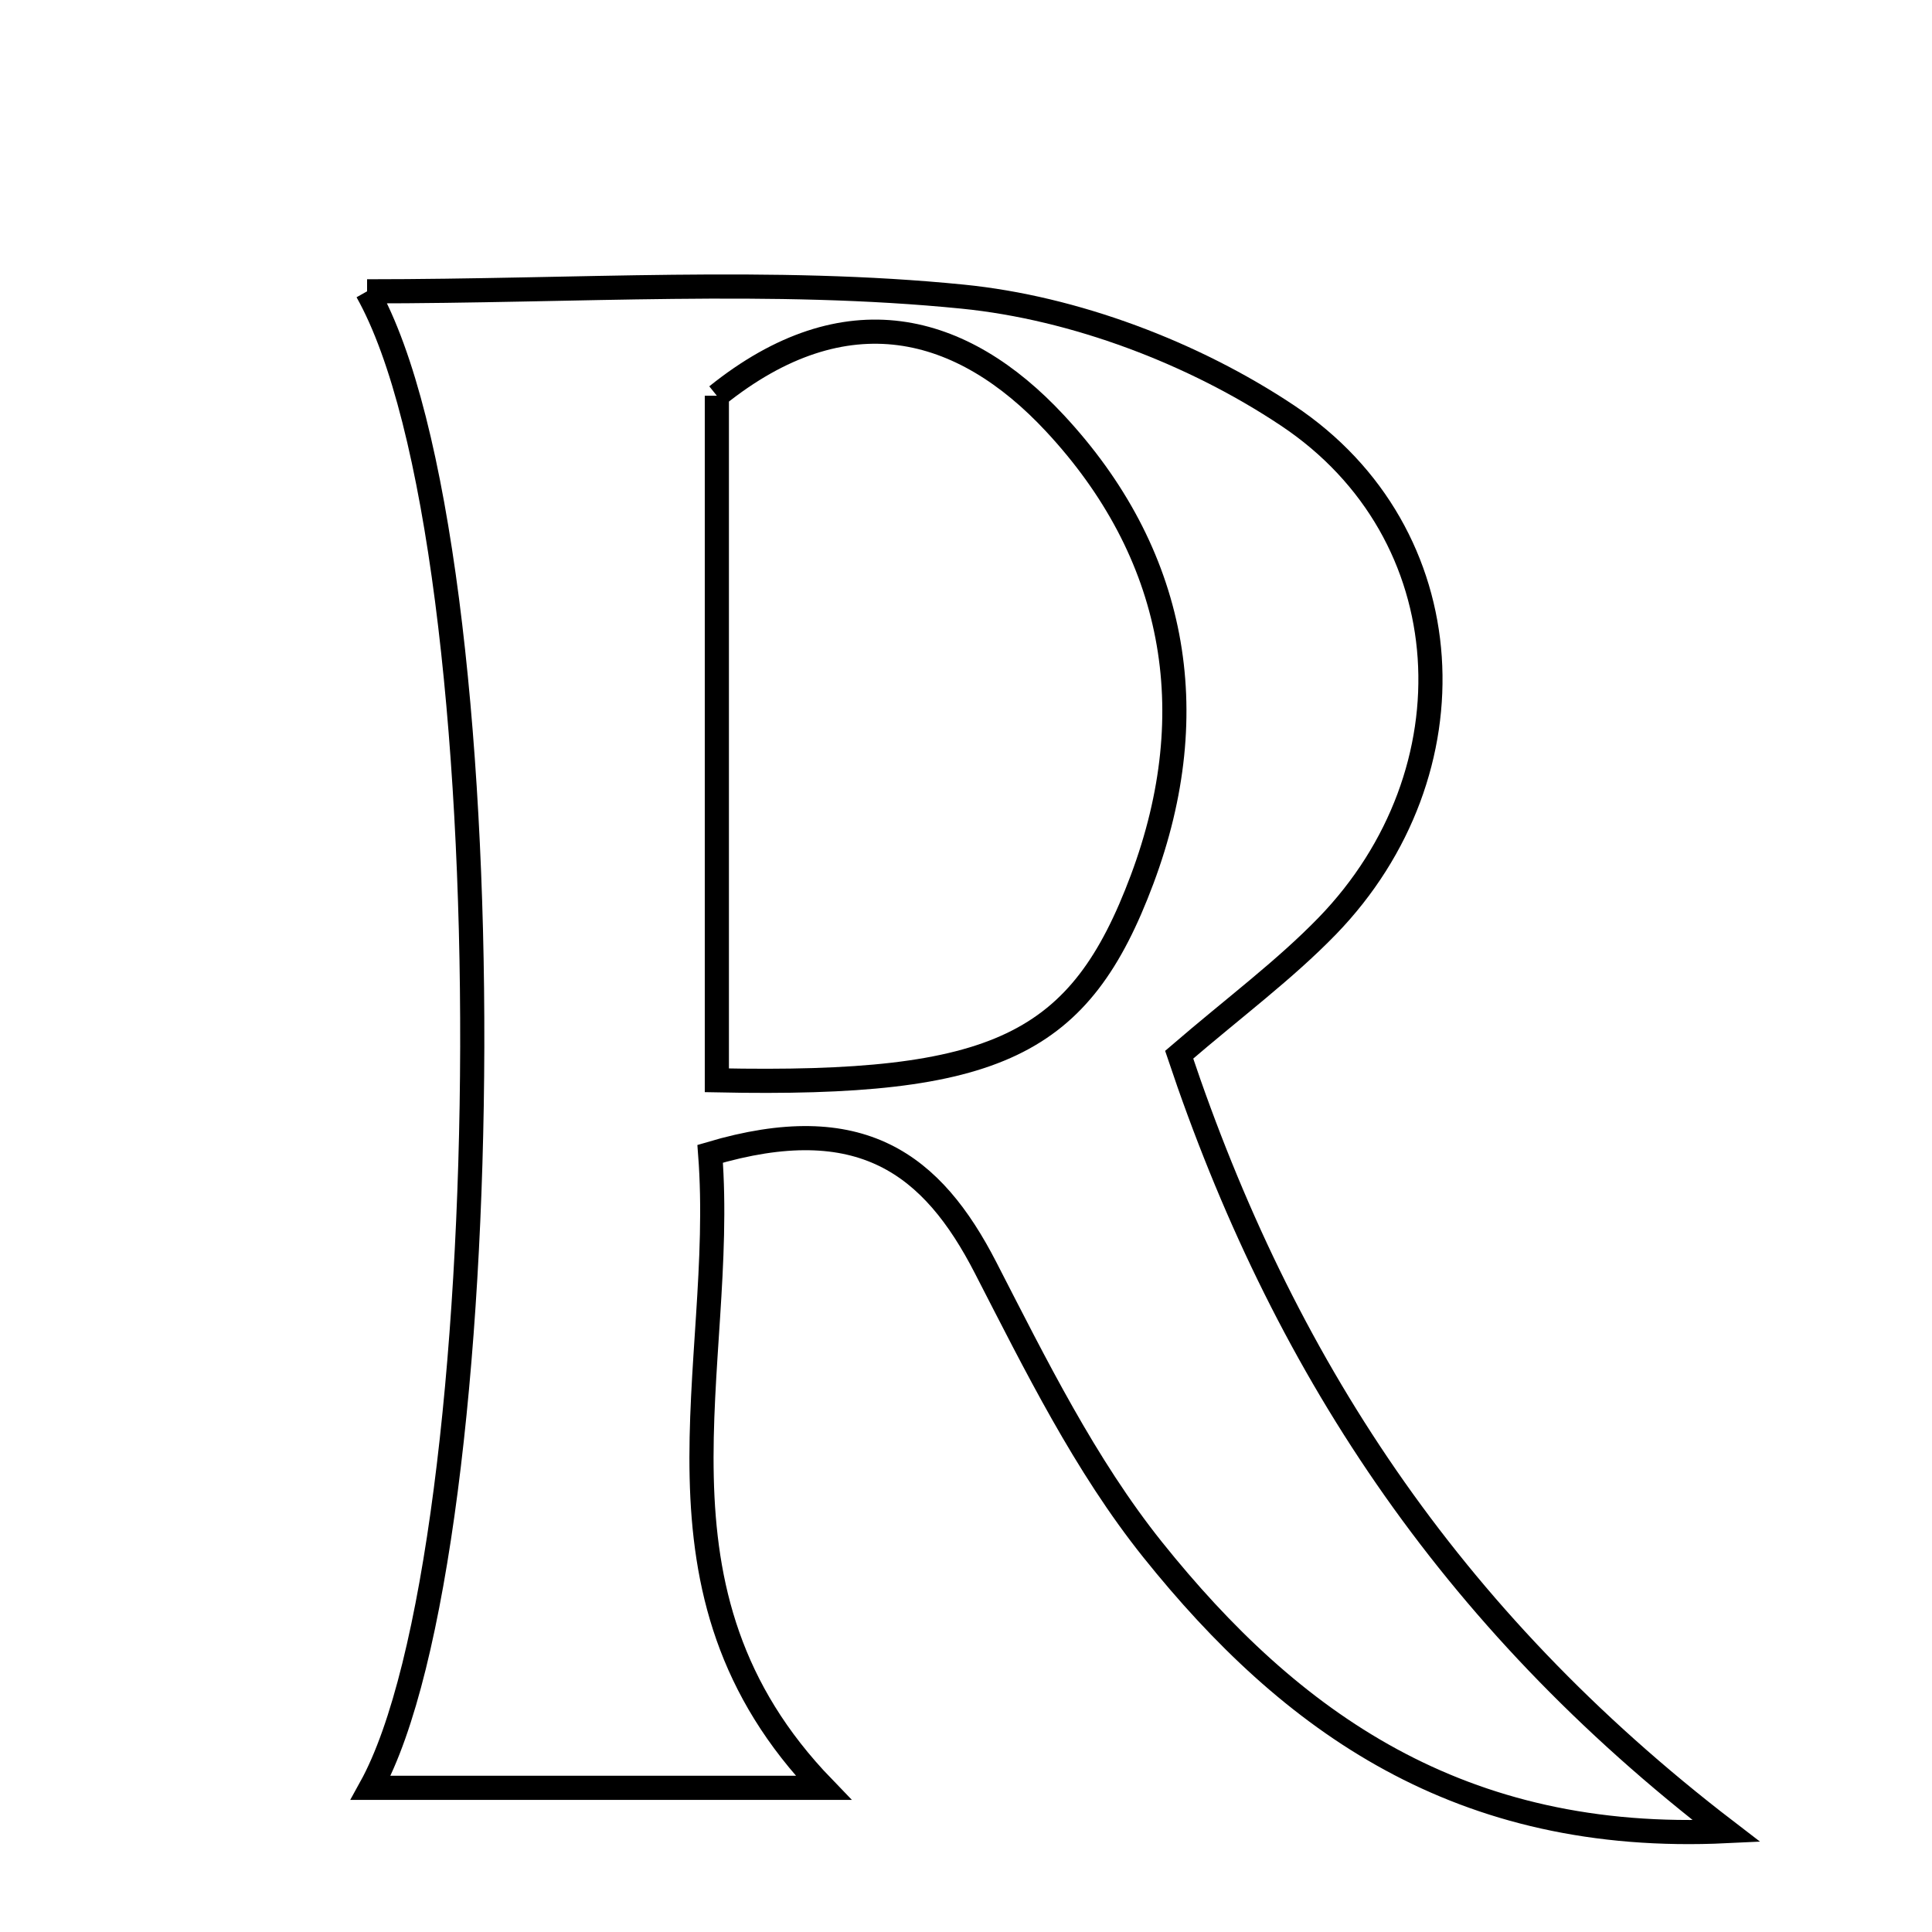<svg xmlns="http://www.w3.org/2000/svg" viewBox="0.0 0.0 24.0 24.0" height="200px" width="200px"><path fill="none" stroke="black" stroke-width=".3" stroke-opacity="1.0"  filling="0" d="M4.56 3.619 C7.187 3.619 9.594 3.448 11.96 3.685 C13.349 3.824 14.826 4.383 15.993 5.161 C18.198 6.628 18.336 9.596 16.488 11.503 C15.956 12.051 15.334 12.512 14.648 13.102 C15.919 16.897 17.974 20.083 21.447 22.747 C18.132 22.906 16.03 21.387 14.319 19.251 C13.479 18.201 12.865 16.956 12.244 15.749 C11.582 14.46 10.694 13.778 8.822 14.333 C9.027 17.002 7.868 19.766 10.229 22.209 C8.243 22.209 6.441 22.209 4.605 22.209 C6.233 19.264 6.356 6.812 4.56 3.619"></path>
<path fill="none" stroke="black" stroke-width=".3" stroke-opacity="1.0"  filling="0" d="M8.905 4.916 C10.505 3.629 11.952 4.019 13.104 5.257 C14.597 6.86 14.975 8.821 14.188 10.924 C13.417 12.983 12.397 13.492 8.905 13.42 C8.905 10.458 8.905 7.677 8.905 4.916"></path></svg>